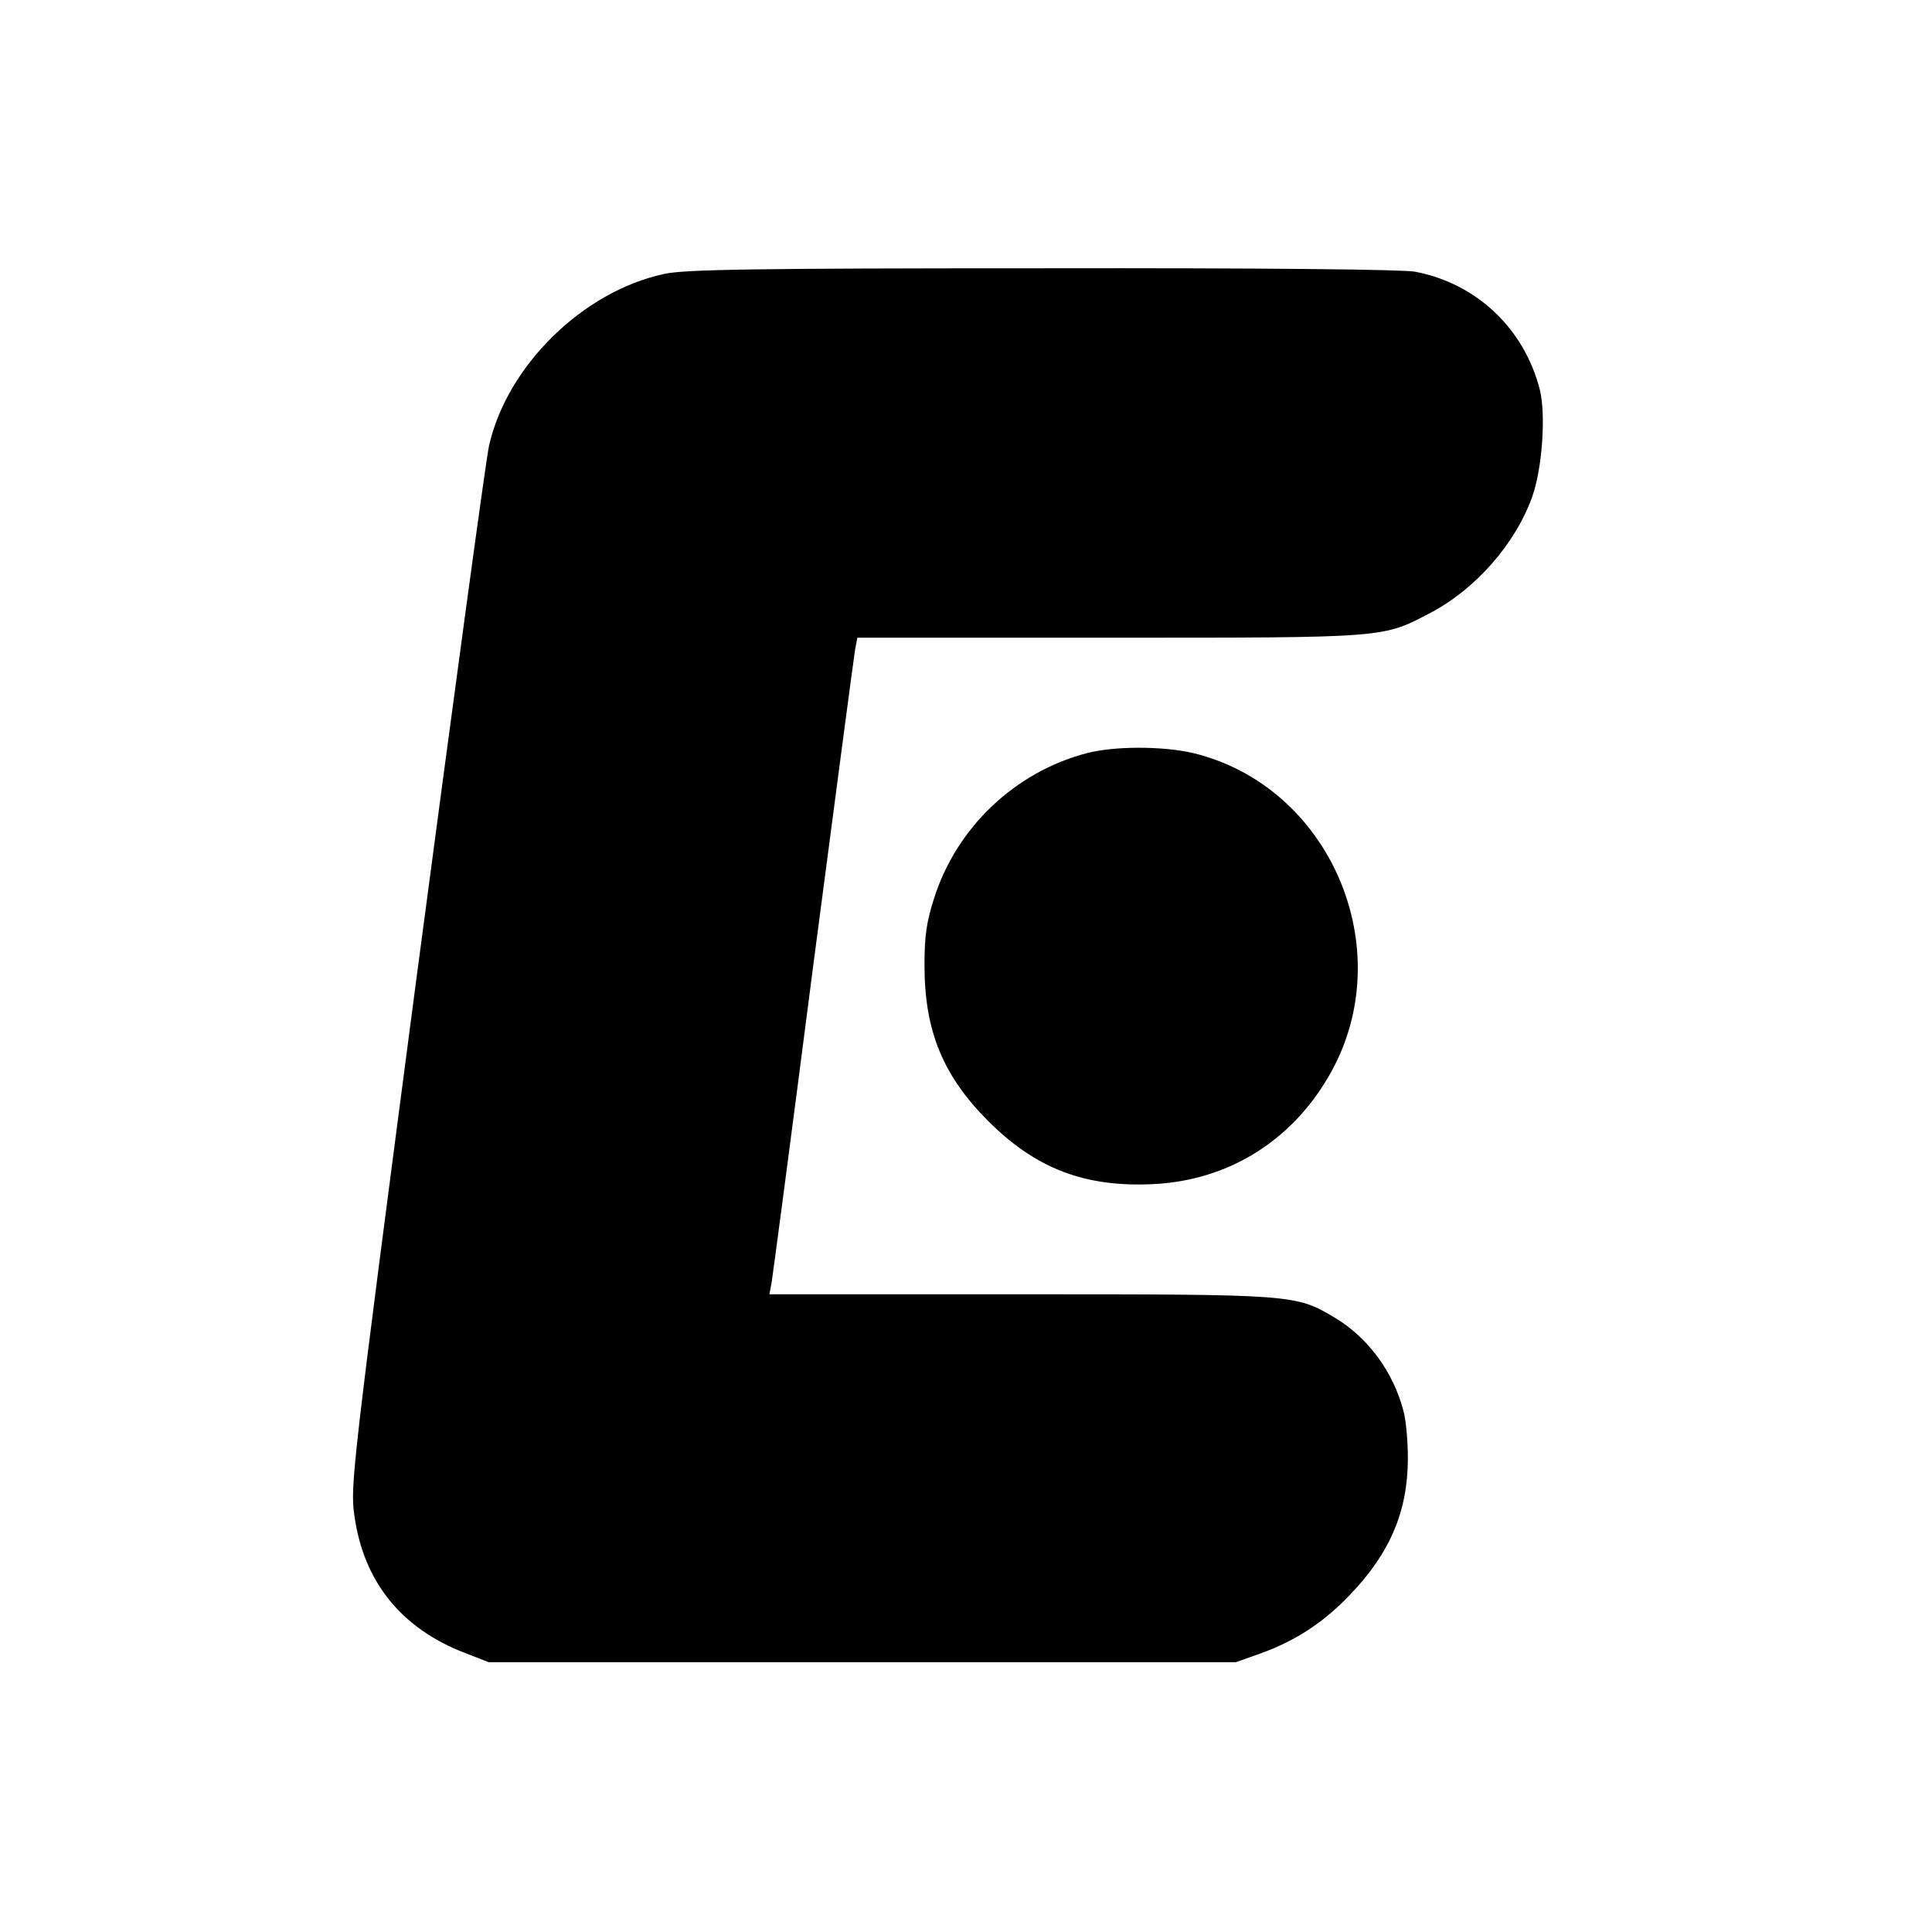<?xml version="1.0" standalone="no"?>
<!DOCTYPE svg PUBLIC "-//W3C//DTD SVG 20010904//EN"
 "http://www.w3.org/TR/2001/REC-SVG-20010904/DTD/svg10.dtd">
<svg version="1.0" xmlns="http://www.w3.org/2000/svg"
 width="512pt" height="512pt" viewBox="0 0 512 512"
 preserveAspectRatio="xMidYMid meet">

<g transform="translate(0,512) scale(0.1,-0.1)"
fill="#000000" stroke="none">
<path d="M1760 4394 c-215 -46 -416 -243 -464 -455 -8 -35 -94 -669 -192
-1409 -171 -1302 -176 -1348 -165 -1425 24 -177 125 -302 297 -367 l59 -23
990 0 990 0 65 23 c94 34 167 82 236 154 108 112 155 223 155 364 0 46 -5 102
-12 126 -27 103 -94 193 -180 245 -106 63 -104 63 -837 63 l-663 0 6 32 c3 18
53 395 110 838 58 443 108 820 111 838 l6 32 667 0 c740 0 724 -1 852 66 120
63 226 184 270 309 26 74 36 215 20 281 -41 163 -168 283 -331 314 -33 6 -398
10 -989 9 -763 0 -948 -3 -1001 -15z"/>
<path d="M2880 3124 c-191 -50 -346 -198 -405 -386 -20 -62 -25 -100 -25 -176
0 -174 49 -293 169 -413 126 -126 256 -176 438 -167 200 10 369 116 469 294
185 330 -2 763 -367 849 -80 18 -207 18 -279 -1z"/>
</g>
</svg>
